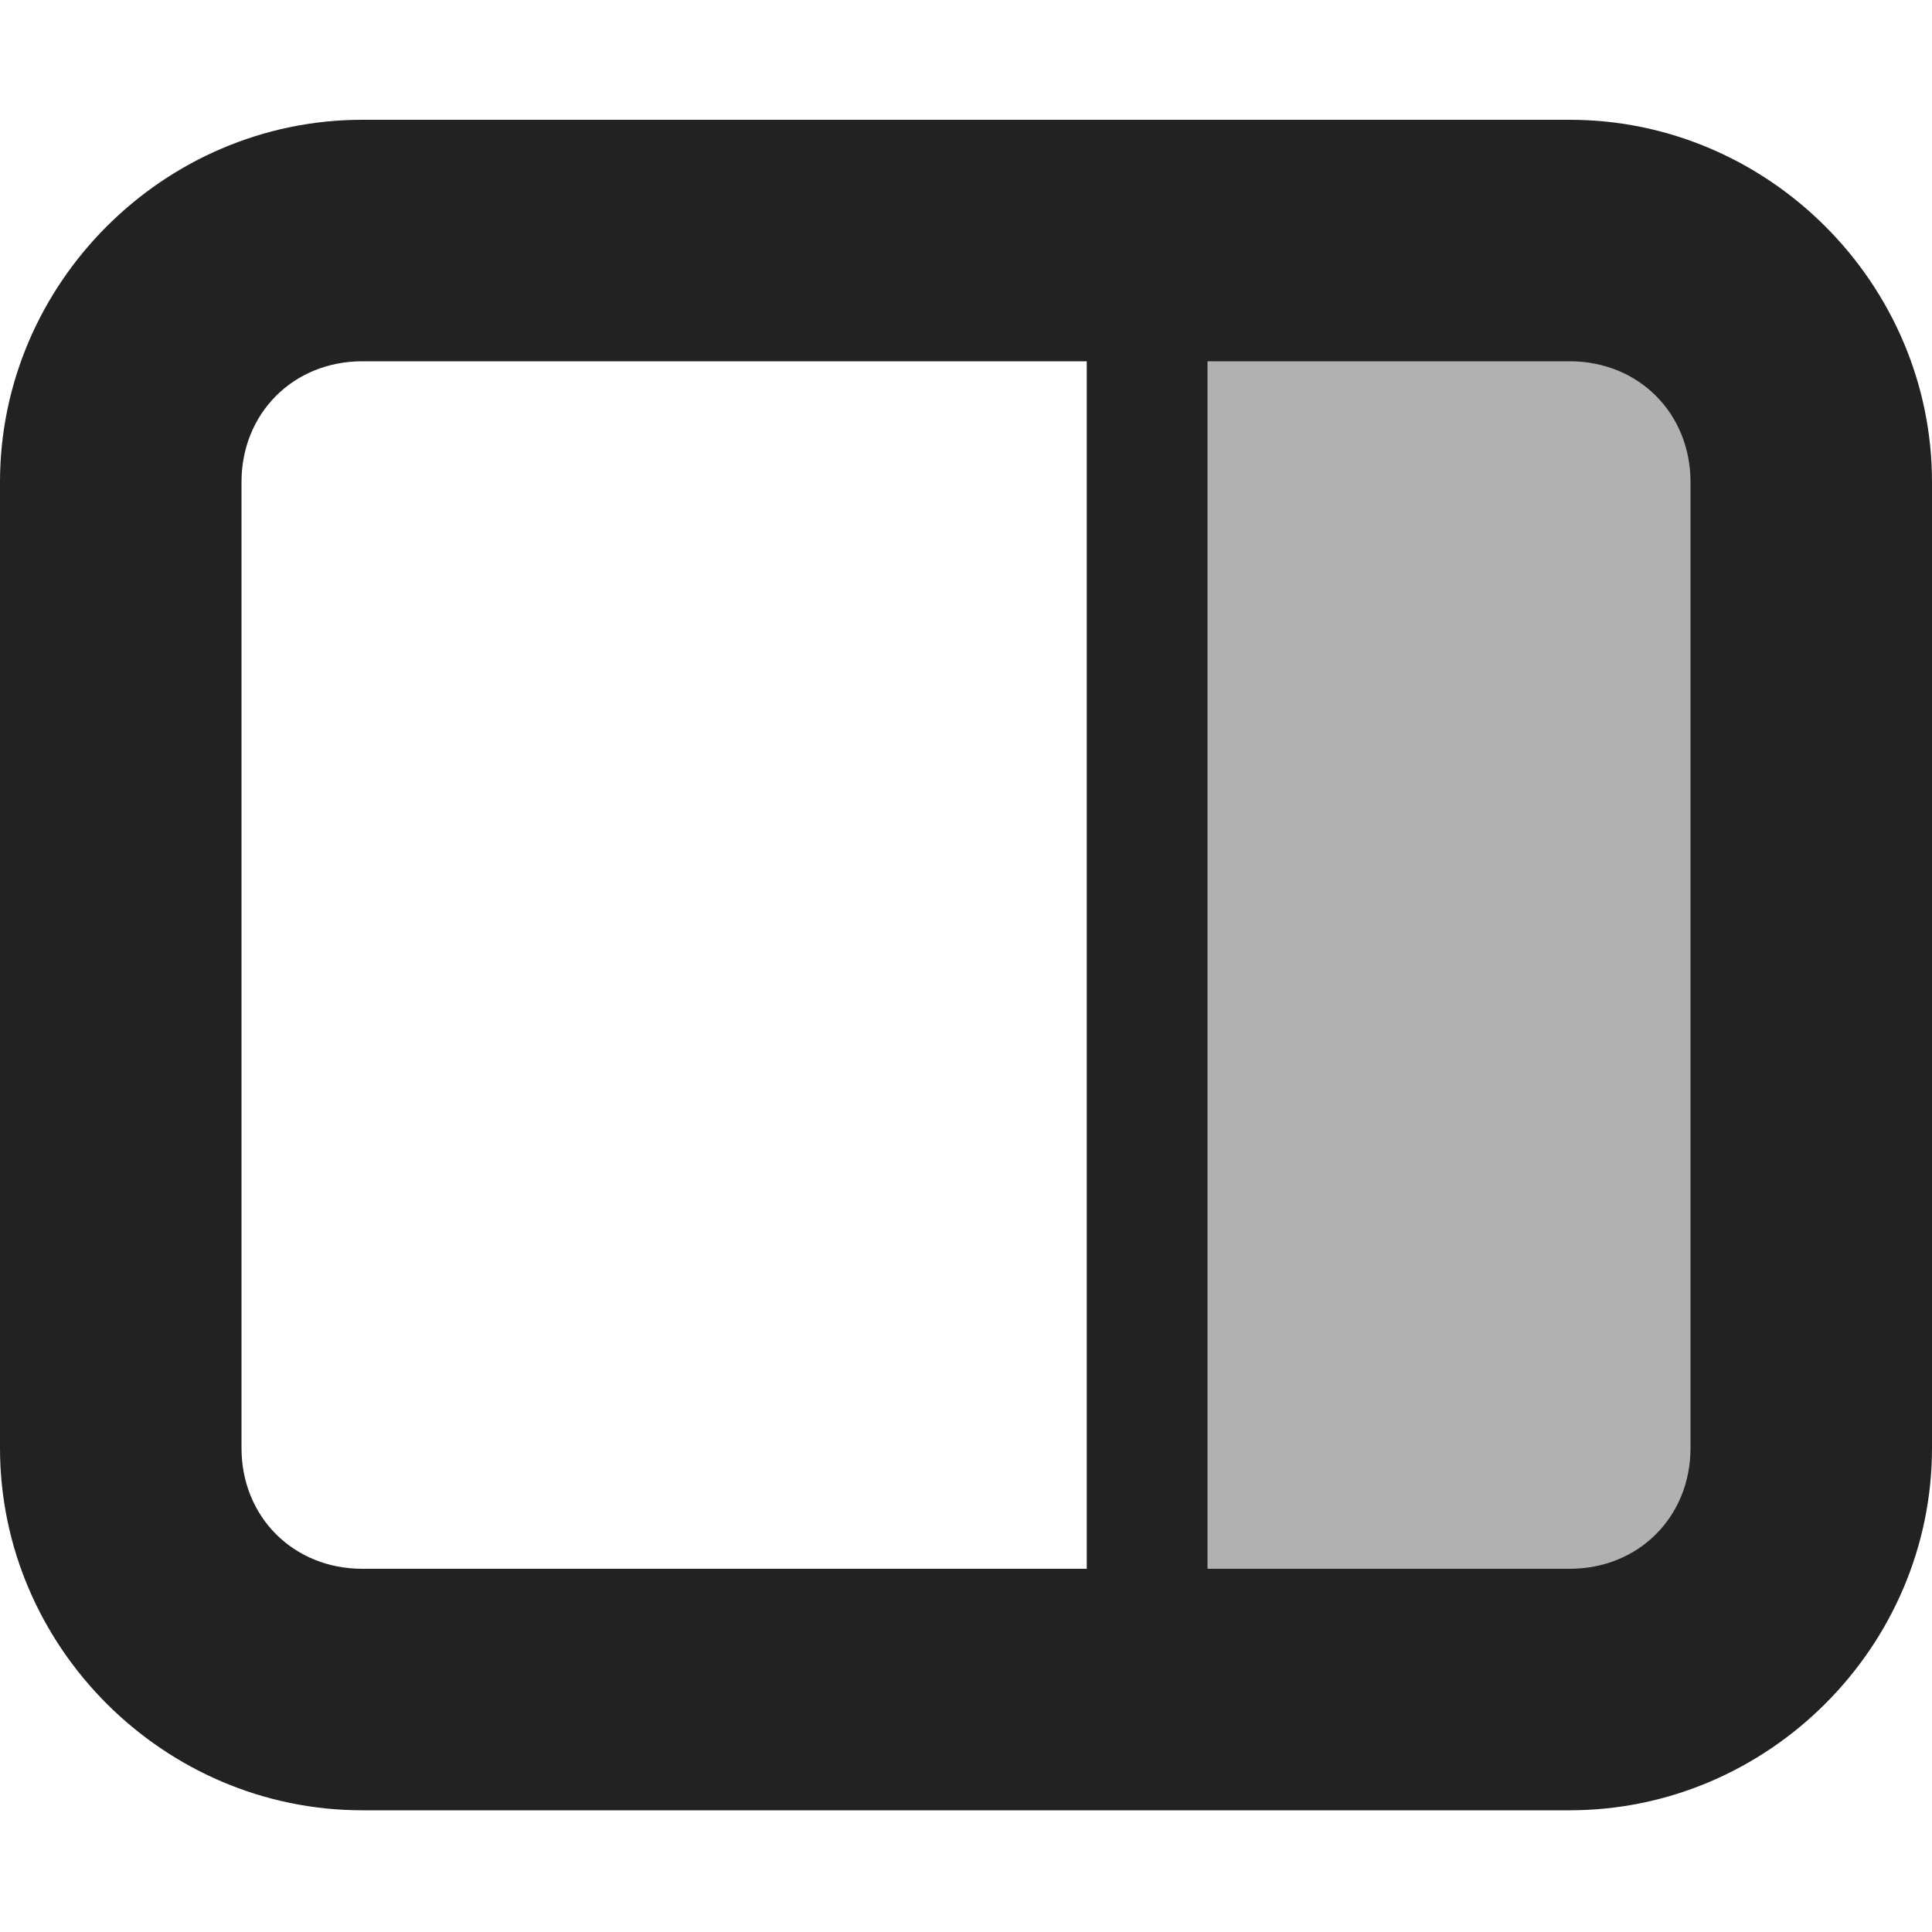 <svg xmlns="http://www.w3.org/2000/svg" width="16" height="16" viewBox="0 0 16 16"><g fill="#222"><path fill-opacity=".349" d="M9.5 13.992v-12h5v12zm0 0"/><path d="M13 .992c1.645 0 3 1.356 3 3v8c0 1.645-1.355 3-3 3H3c-1.645 0-3-1.355-3-3v-8c0-1.644 1.355-3 3-3zm0 2H3c-.57 0-1 .43-1 1v8c0 .57.43 1 1 1h10c.57 0 1-.43 1-1v-8c0-.57-.43-1-1-1m0 0"/><path d="M10 1.992H9v12h1zm0 0"/></g></svg>
